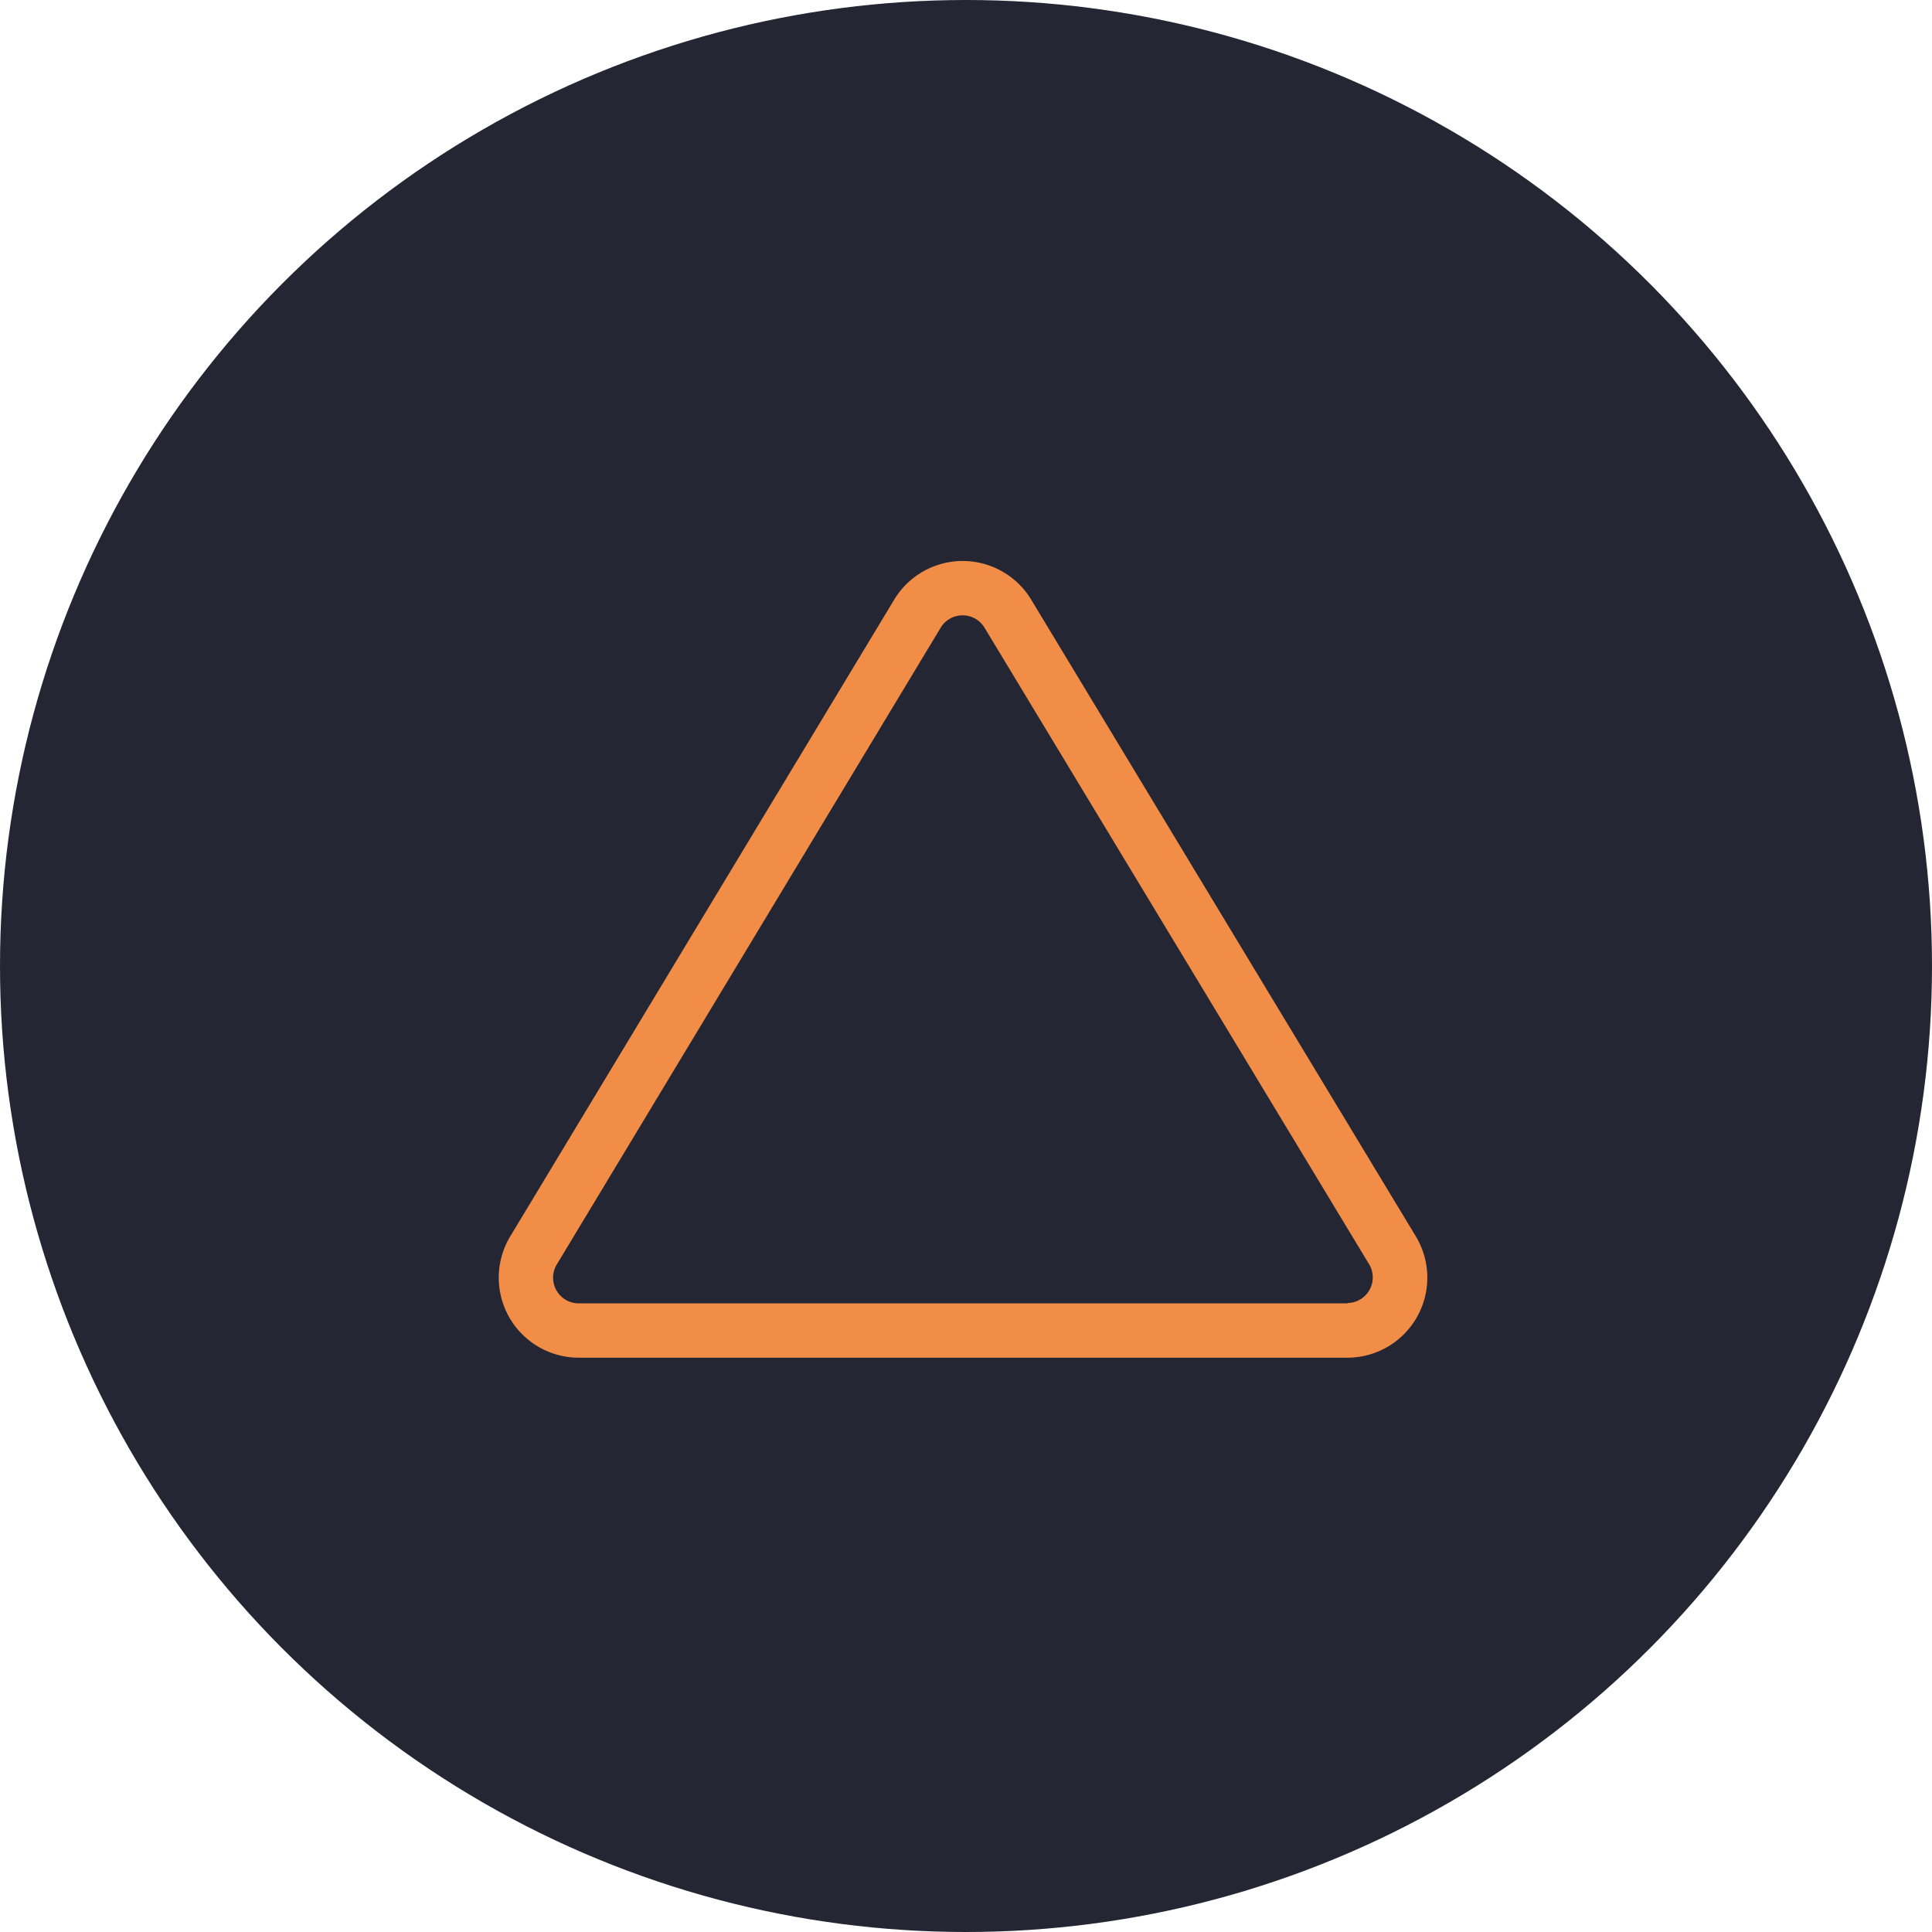 <svg xmlns="http://www.w3.org/2000/svg" width="31" height="31" viewBox="0 0 31 31">
  <g id="industrial" transform="translate(-13372 -6927)">
    <g id="Group_1045" data-name="Group 1045">
      <circle id="Ellipse_80" data-name="Ellipse 80" cx="15.5" cy="15.5" r="15.5" transform="translate(13372 6927)" fill="#242634"/>
      <g id="bleach" transform="translate(13380 6899.608)">
        <g id="Group_580" data-name="Group 580" transform="translate(0 36.392)">
          <path id="Path_3294" data-name="Path 3294" d="M14.719,47.232,8.547,37.015a1.284,1.284,0,0,0-2.2,0L.186,47.232h0a1.284,1.284,0,0,0,1.1,1.945H13.619A1.284,1.284,0,0,0,14.719,47.232Zm-1.1,1.073H1.286a.411.411,0,0,1-.353-.622l6.16-10.218a.411.411,0,0,1,.705,0l6.172,10.216A.411.411,0,0,1,13.619,48.3Z" transform="translate(0 -36.392)" fill="#f18d46"/>
        </g>
      </g>
    </g>
  </g>
</svg>
